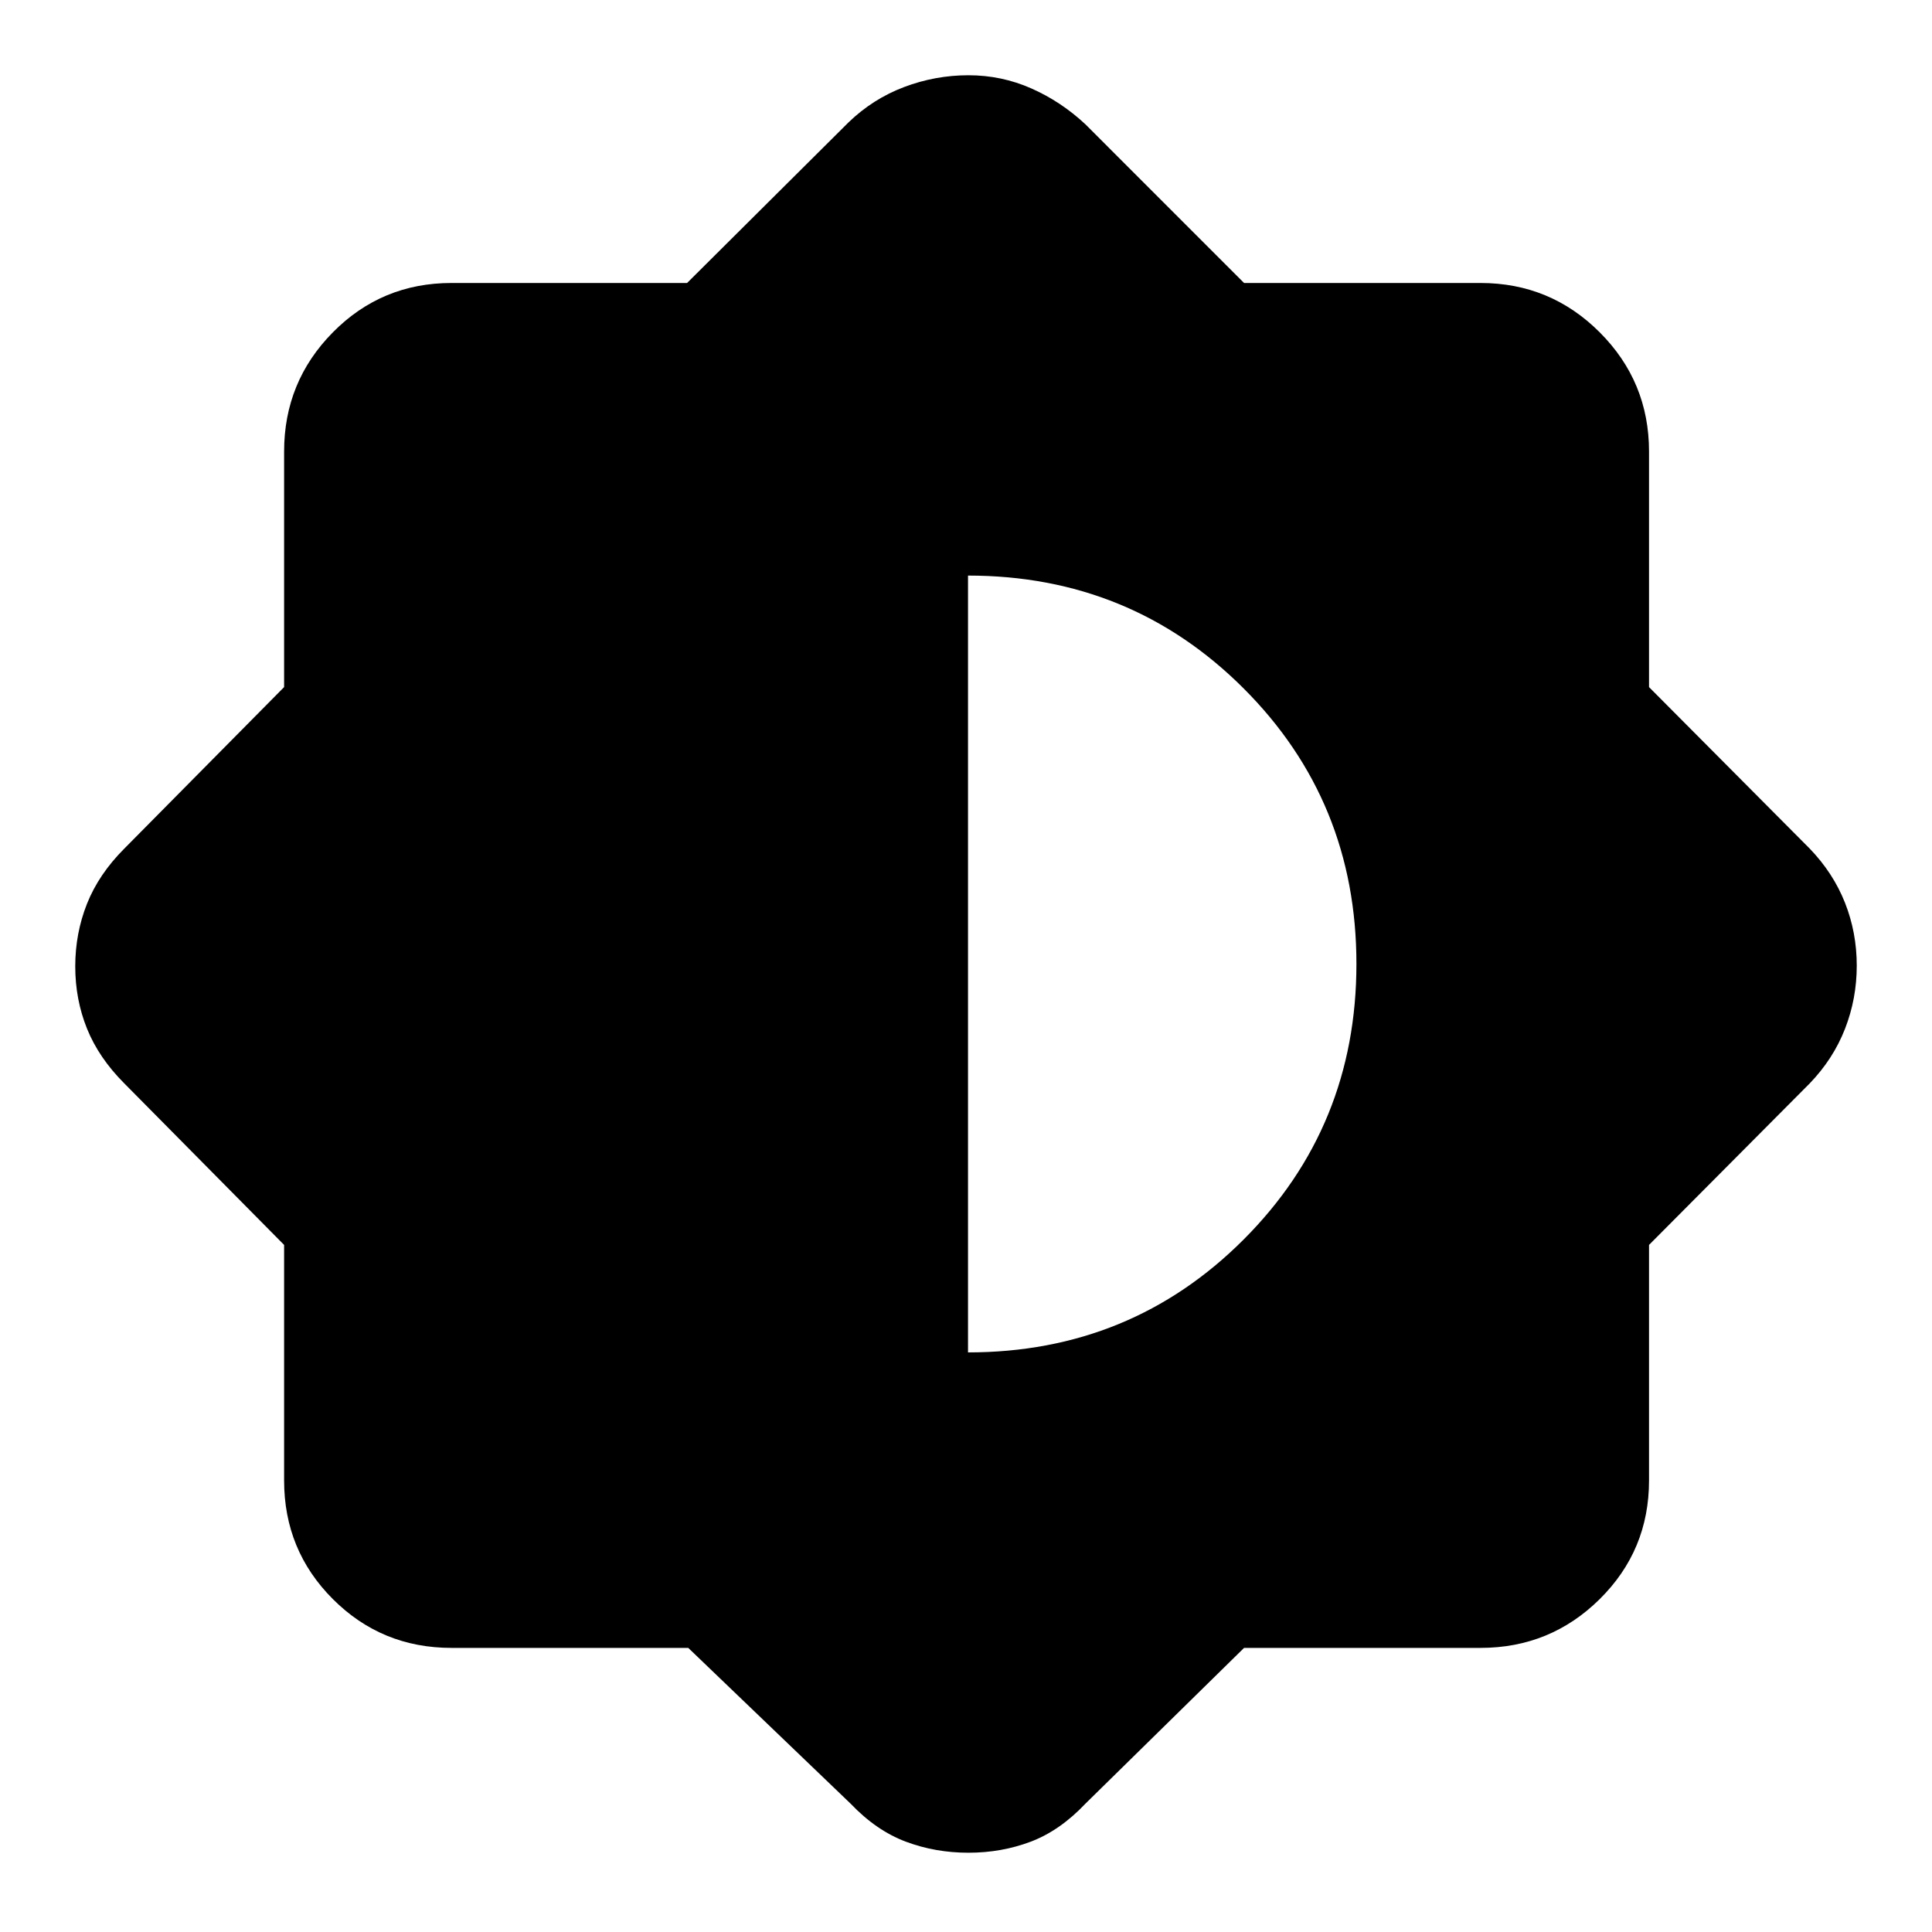<svg xmlns="http://www.w3.org/2000/svg" height="48" viewBox="0 -960 960 960" width="48"><path d="M341.99-141.17H224.35q-34.71 0-58.94-24.24-24.24-24.23-24.24-58.94v-117.06l-79.39-80.24q-12.69-12.7-18.54-27.21-5.85-14.51-5.85-30.95 0-16.45 5.85-31.15 5.85-14.69 18.54-27.39l79.39-80.24v-117.06q0-34.71 24.24-59.23 24.23-24.51 58.94-24.51h117.06l80.24-79.83q12.13-11.69 27.61-17.54 15.48-5.85 31.94-5.85t31.26 6.54q14.8 6.55 26.89 17.85l78.82 78.83h117.48q34.71 0 59.23 24.51 24.51 24.52 24.51 59.23v117.06l79.83 80.24q11.69 12.13 17.54 26.92 5.85 14.8 5.85 31.24 0 16.45-5.85 31.43t-17.54 27.11l-79.83 80.24v117.06q0 34.71-24.51 58.94-24.52 24.24-59.23 24.24H618.17l-78.82 77.39q-12.66 13.39-27.17 18.89-14.52 5.5-30.98 5.5t-31.12-5.5q-14.66-5.5-27.43-18.89l-80.66-77.39ZM481-288q80.91 0 136.96-56.1Q674-400.19 674-481.05q0-80.86-56.08-136.91Q561.84-674 481-674v386Z"/></svg>